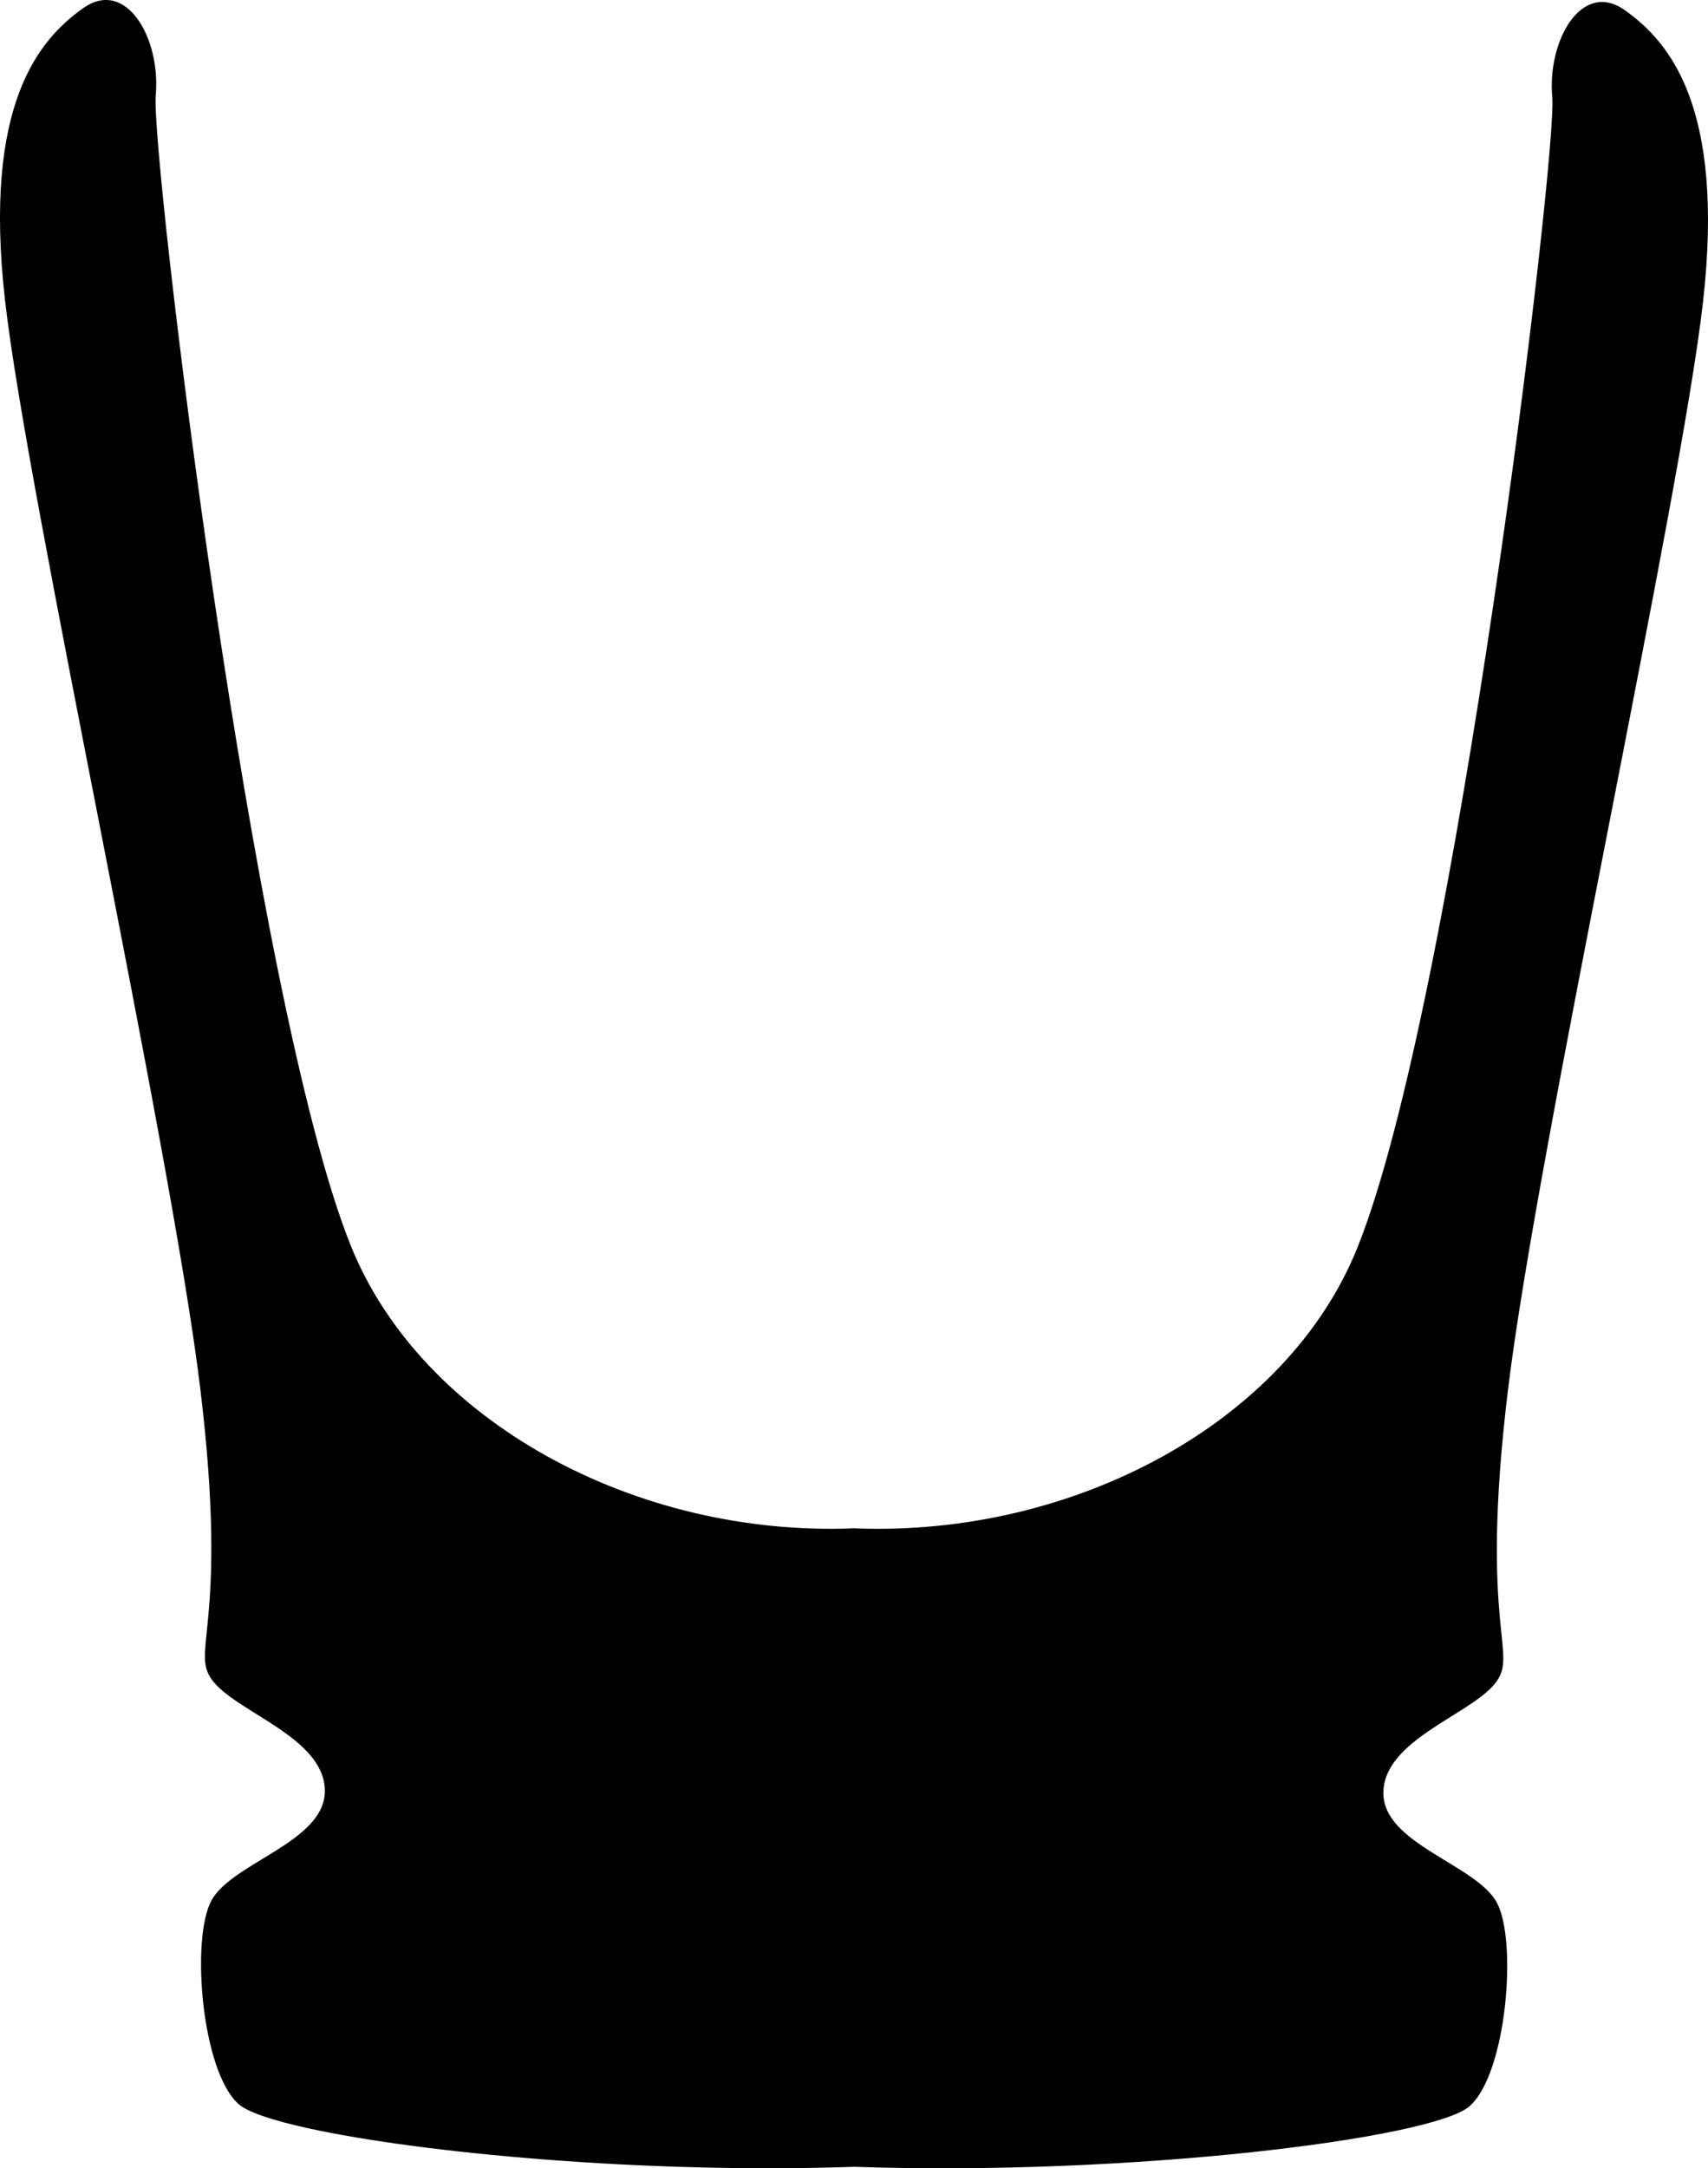 <?xml version="1.0" encoding="utf-8"?>
<!-- Generator: Adobe Illustrator 16.0.0, SVG Export Plug-In . SVG Version: 6.00 Build 0)  -->
<!DOCTYPE svg PUBLIC "-//W3C//DTD SVG 1.1//EN" "http://www.w3.org/Graphics/SVG/1.1/DTD/svg11.dtd">
<svg version="1.1" id="Layer_1" xmlns="http://www.w3.org/2000/svg" xmlns:xlink="http://www.w3.org/1999/xlink" x="0px" y="0px"
	 width="489.506px" height="621.165px" viewBox="0 0 489.506 621.165" enable-background="new 0 0 489.506 621.165"
	 xml:space="preserve">
<path d="M465.684,2.931c-12.325-8.775-22.292,8.601-20.812,24.951c1.479,16.339-27.623,259.538-55.888,329.656
	c-20.185,50.065-81.354,82.854-144.197,80.295c-62.848,2.566-124.021-30.818-144.211-80.875
	C72.298,286.841,43.161,43.648,44.635,27.3C46.108,10.962,36.14-6.419,23.816,2.355C11.491,11.128-4.989,29.413,1.439,86.022
	c6.43,56.598,47.41,241.542,55.928,311.52c8.516,69.975-3.516,75.484,3.92,84.385c7.437,8.912,31.51,16.025,31.815,30.893
	c0.308,14.852-26.582,20.666-32.518,31.658c-5.938,11.01-2.79,49.186,7.915,58.395c2.59,2.227,9.604,4.584,19.879,6.84
	c32.172,7.059,96.283,13.105,156.417,11.029c79.337,2.717,165.593-8.094,176.295-17.295c10.7-9.201,13.842-47.396,7.902-58.381
	c-5.938-11.006-32.823-16.812-32.521-31.662c0.308-14.865,24.378-21.982,31.812-30.895c7.436-8.916-4.602-14.418,3.905-84.393
	c8.504-69.976,49.46-254.919,55.879-311.523C494.491,29.986,478.011,11.695,465.684,2.931z"/>
</svg>
